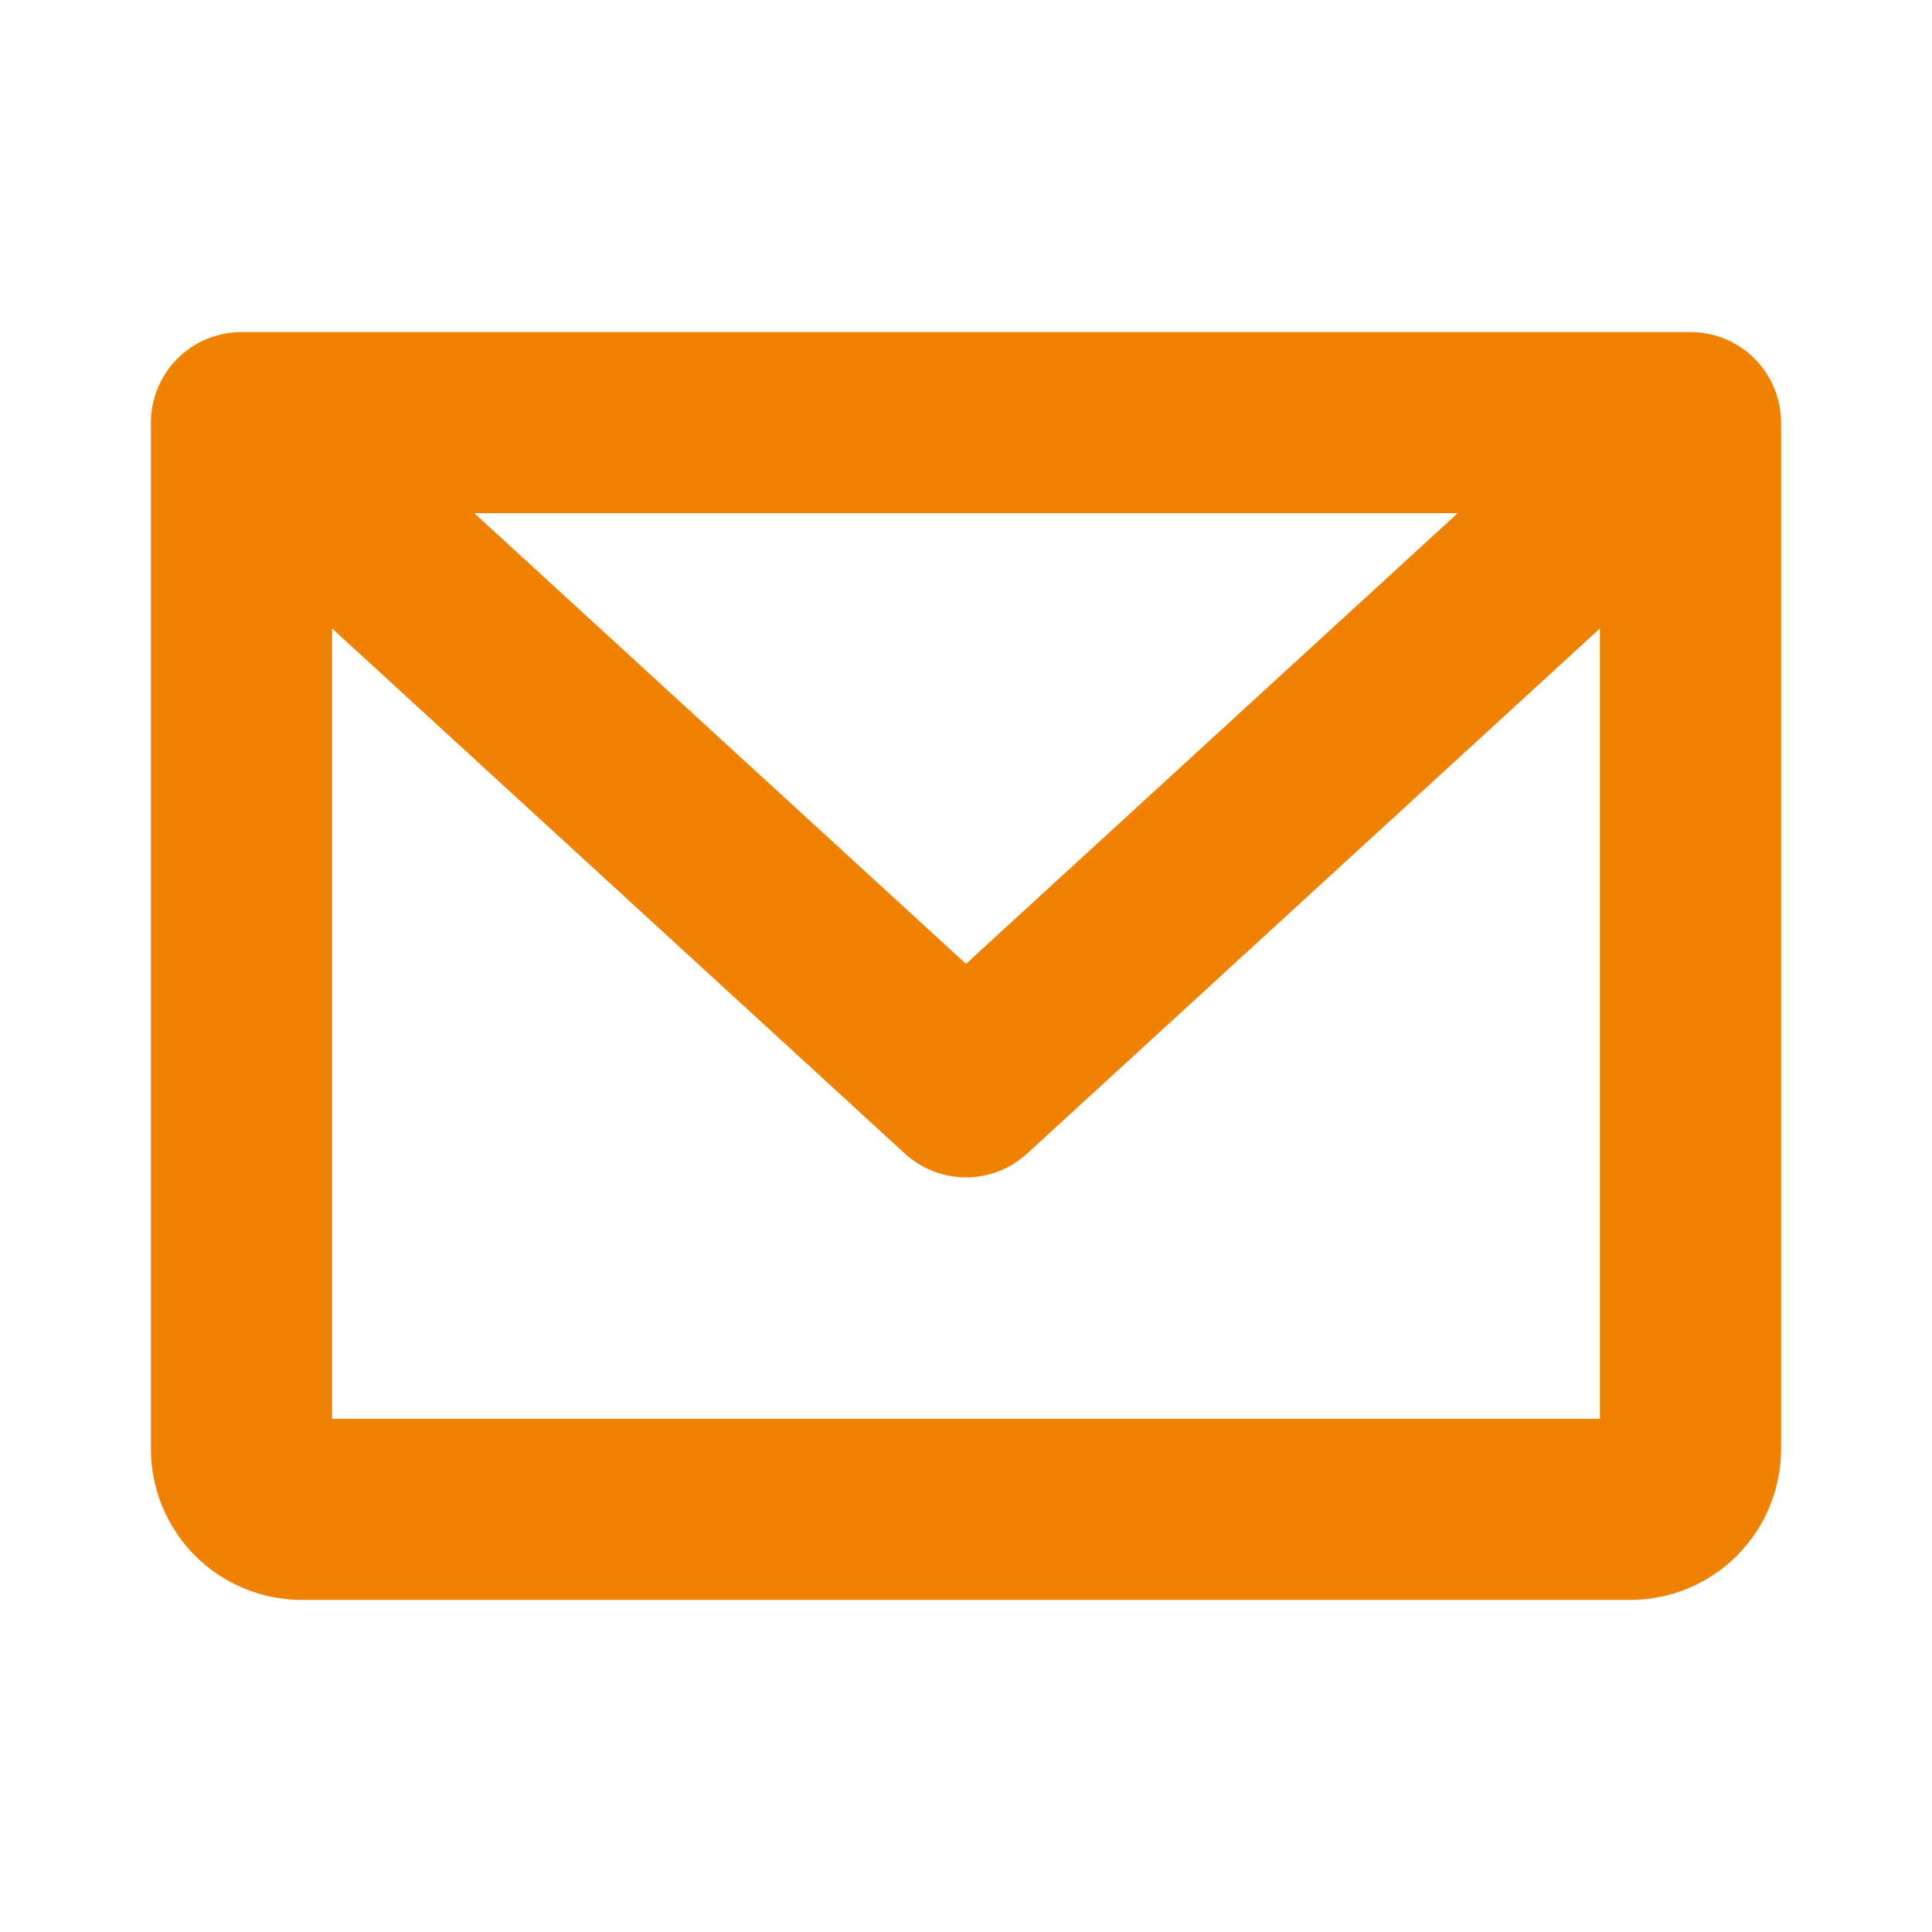 <svg width="27" height="27" viewBox="0 0 27 27" fill="none" xmlns="http://www.w3.org/2000/svg">
<path d="M23.625 4.641H3.375C3.039 4.641 2.717 4.774 2.48 5.011C2.243 5.249 2.109 5.571 2.109 5.906V20.25C2.109 20.809 2.332 21.346 2.727 21.742C3.123 22.137 3.659 22.359 4.219 22.359H22.781C23.341 22.359 23.877 22.137 24.273 21.742C24.668 21.346 24.891 20.809 24.891 20.25V5.906C24.891 5.571 24.757 5.249 24.52 5.011C24.283 4.774 23.961 4.641 23.625 4.641ZM20.371 7.172L13.5 13.47L6.629 7.172H20.371ZM4.641 19.828V8.783L12.645 16.121C12.878 16.335 13.183 16.454 13.5 16.454C13.817 16.454 14.122 16.335 14.355 16.121L22.359 8.783V19.828H4.641Z" fill="#EF8103"/>
</svg>
